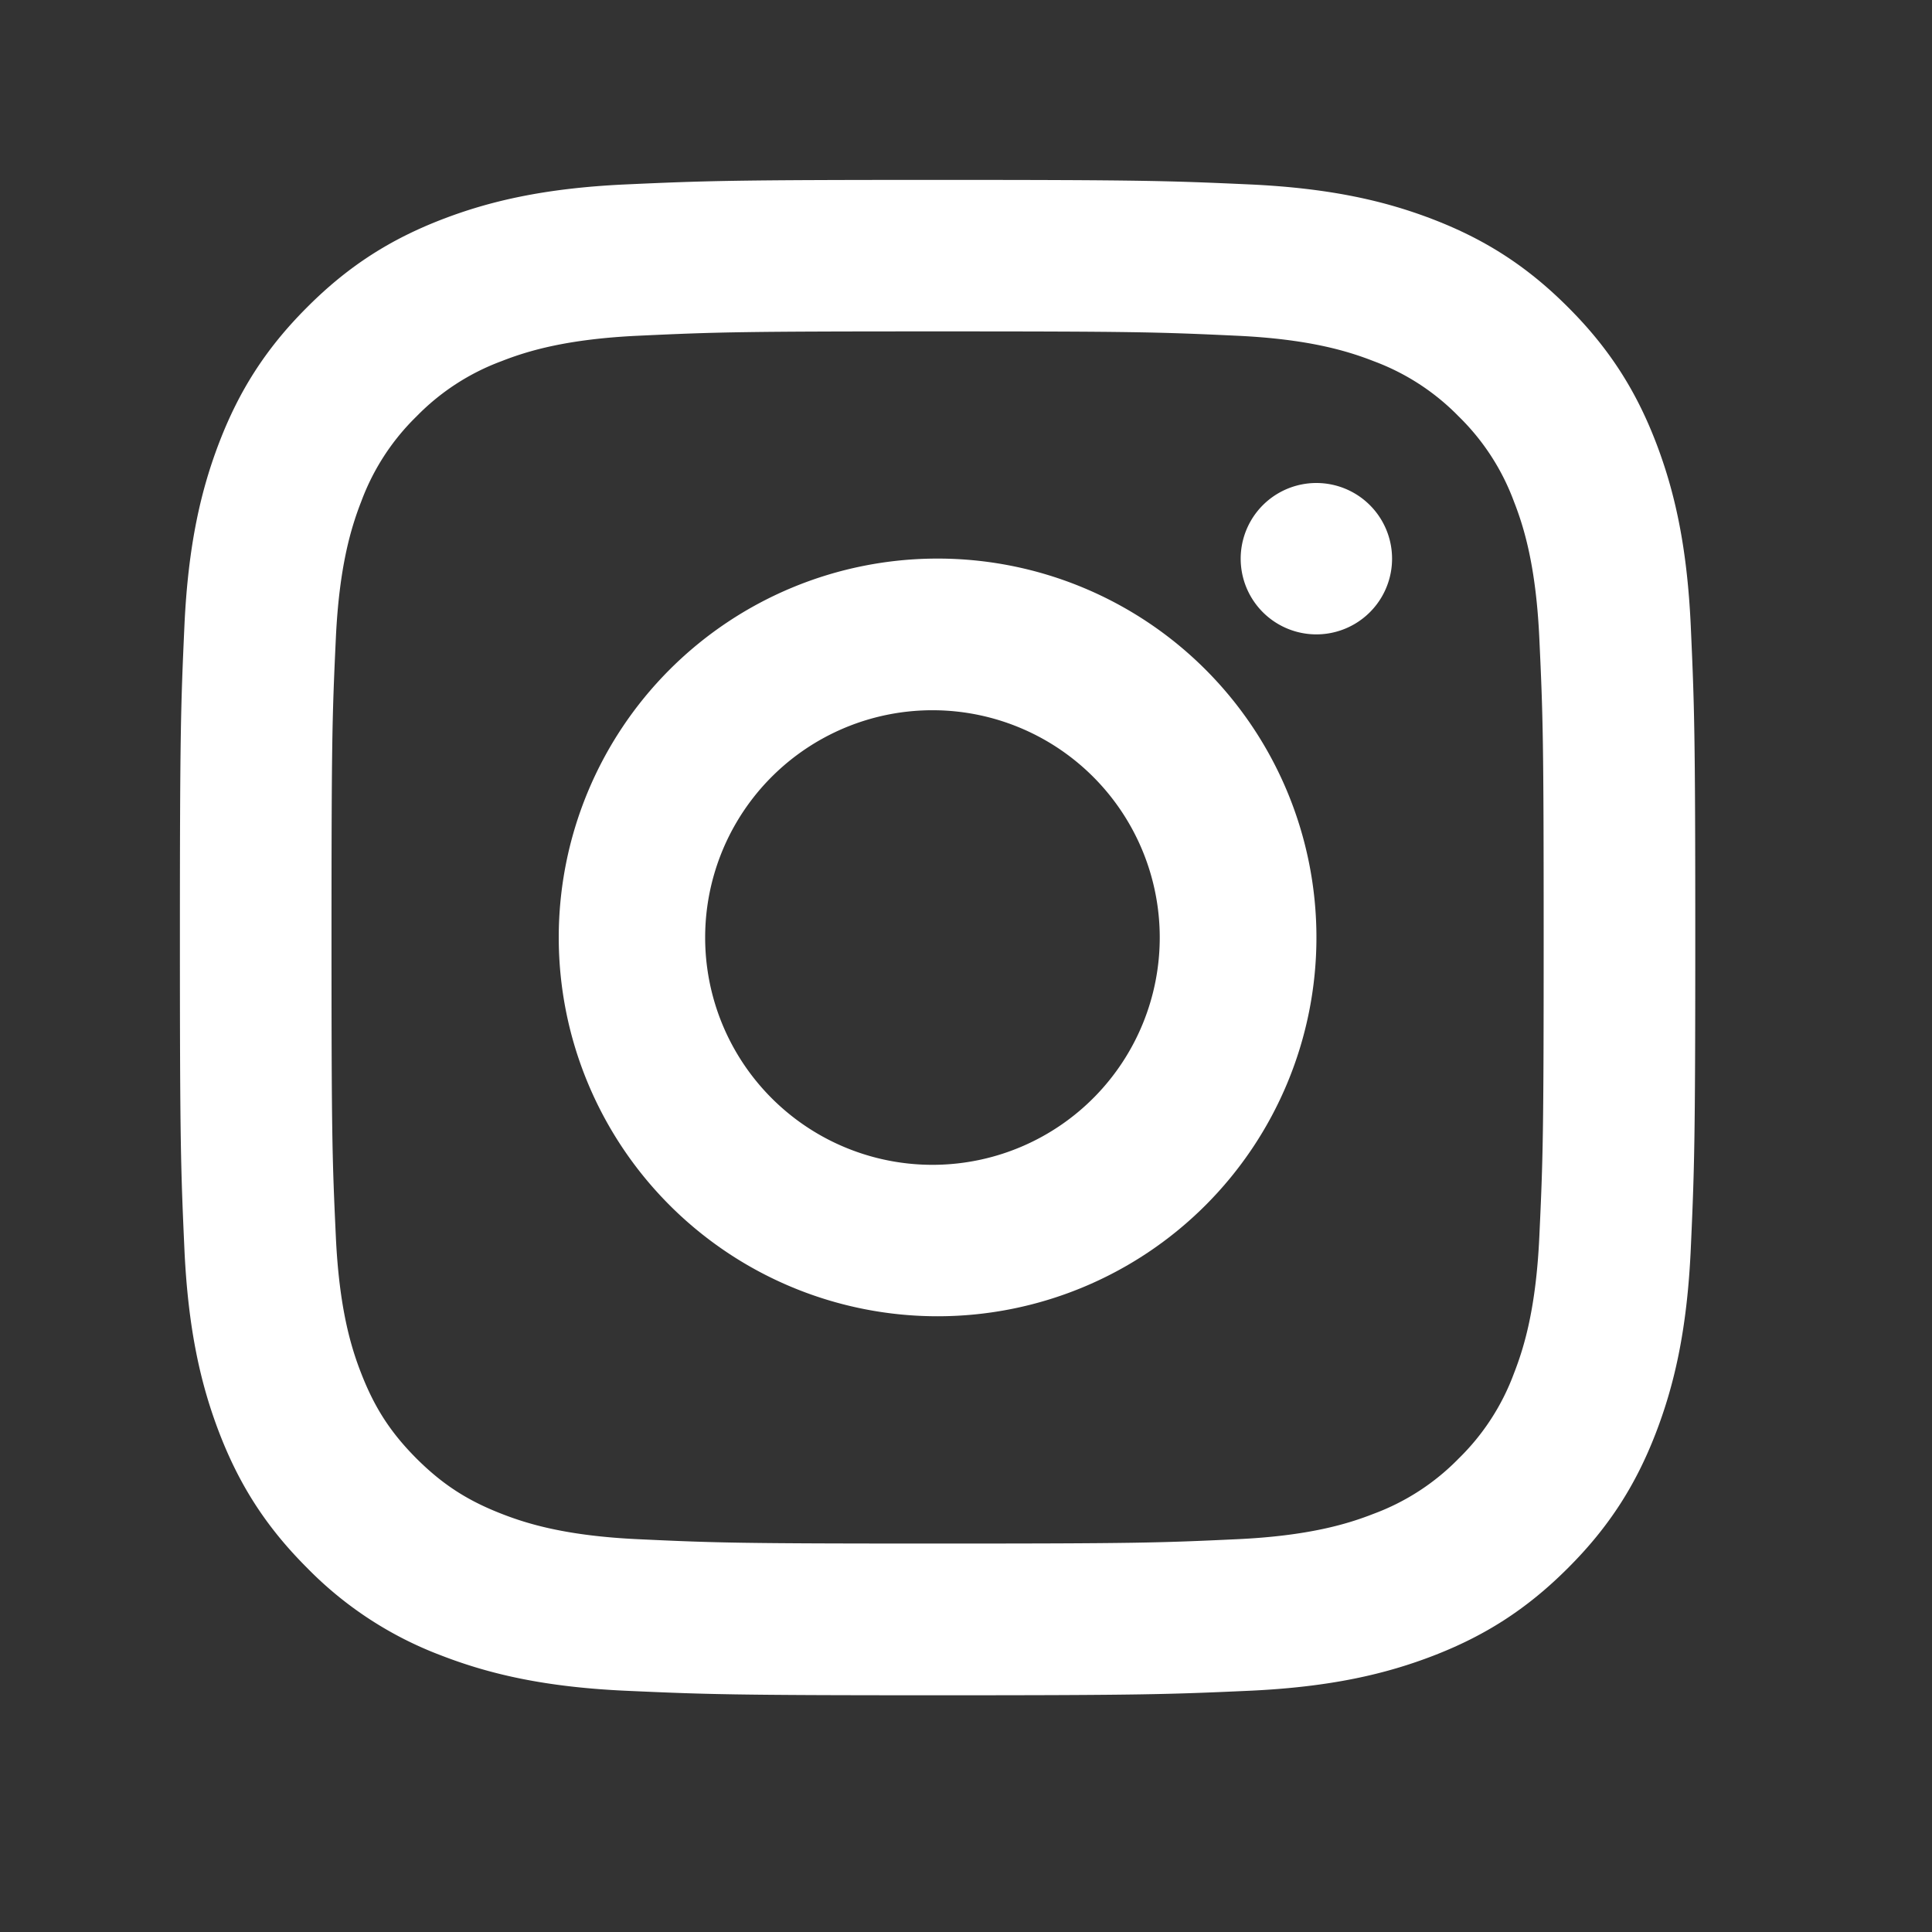 <?xml version="1.0" encoding="utf-8"?><svg xmlns="http://www.w3.org/2000/svg" width="17" height="17" viewBox="0 0 17 17"><rect x="0" y="0" width="17" height="17" fill="#333333" stroke="none"/><g fill="none" fill-rule="evenodd"><path fill="none" d="M.25.25h16v16h-16z"/><path fill="#fff" d="M14.877 10.999c-.033.71-.146 1.194-.31 1.618-.17.438-.399.81-.77 1.18-.37.371-.742.6-1.18.77-.424.164-.909.277-1.618.31-.711.032-.938.04-2.749.04-1.81 0-2.038-.008-2.749-.04-.71-.033-1.194-.146-1.618-.31a3.256 3.256 0 01-1.18-.77c-.371-.37-.6-.742-.77-1.18-.164-.424-.277-.909-.31-1.618-.032-.711-.04-.938-.04-2.749 0-1.81.008-2.038.04-2.749.033-.71.146-1.194.31-1.618.17-.438.399-.81.77-1.18.37-.371.742-.6 1.18-.77.424-.164.909-.277 1.618-.31.711-.032.938-.04 2.749-.04 1.81 0 2.038.008 2.749.04.71.033 1.194.146 1.618.31.438.17.81.399 1.18.77.371.37.6.742.77 1.18.164.424.277.909.31 1.618.032.711.04.938.04 2.749 0 1.81-.008 2.038-.04 2.749zM13.545 5.62c-.029-.634-.134-.979-.224-1.208a2.03 2.03 0 00-.486-.748 2.03 2.03 0 00-.748-.486c-.23-.09-.574-.195-1.208-.224-.686-.032-.892-.038-2.629-.038s-1.943.006-2.629.038c-.634.029-.979.134-1.208.224a2.03 2.03 0 00-.748.486 2.03 2.03 0 00-.486.748c-.09.23-.195.574-.224 1.208-.032.686-.038.892-.038 2.629s.006 1.943.038 2.629c.029.634.134.979.224 1.208.118.303.259.52.486.748.228.227.445.368.748.486.23.09.574.195 1.208.224.686.032.892.038 2.629.038s1.943-.006 2.629-.038c.634-.029.979-.134 1.208-.224a2.03 2.03 0 00.748-.486 2.03 2.03 0 00.486-.748c.09-.23.195-.574.224-1.208.032-.686.038-.892.038-2.629s-.006-1.943-.038-2.629zm-1.962-.038a.666.666 0 110-1.332.666.666 0 010 1.332zm-3.333 6a3.333 3.333 0 110-6.667 3.333 3.333 0 010 6.667zm0-5.332a2 2 0 10-.001 3.999A2 2 0 008.25 6.25z"/></g></svg>